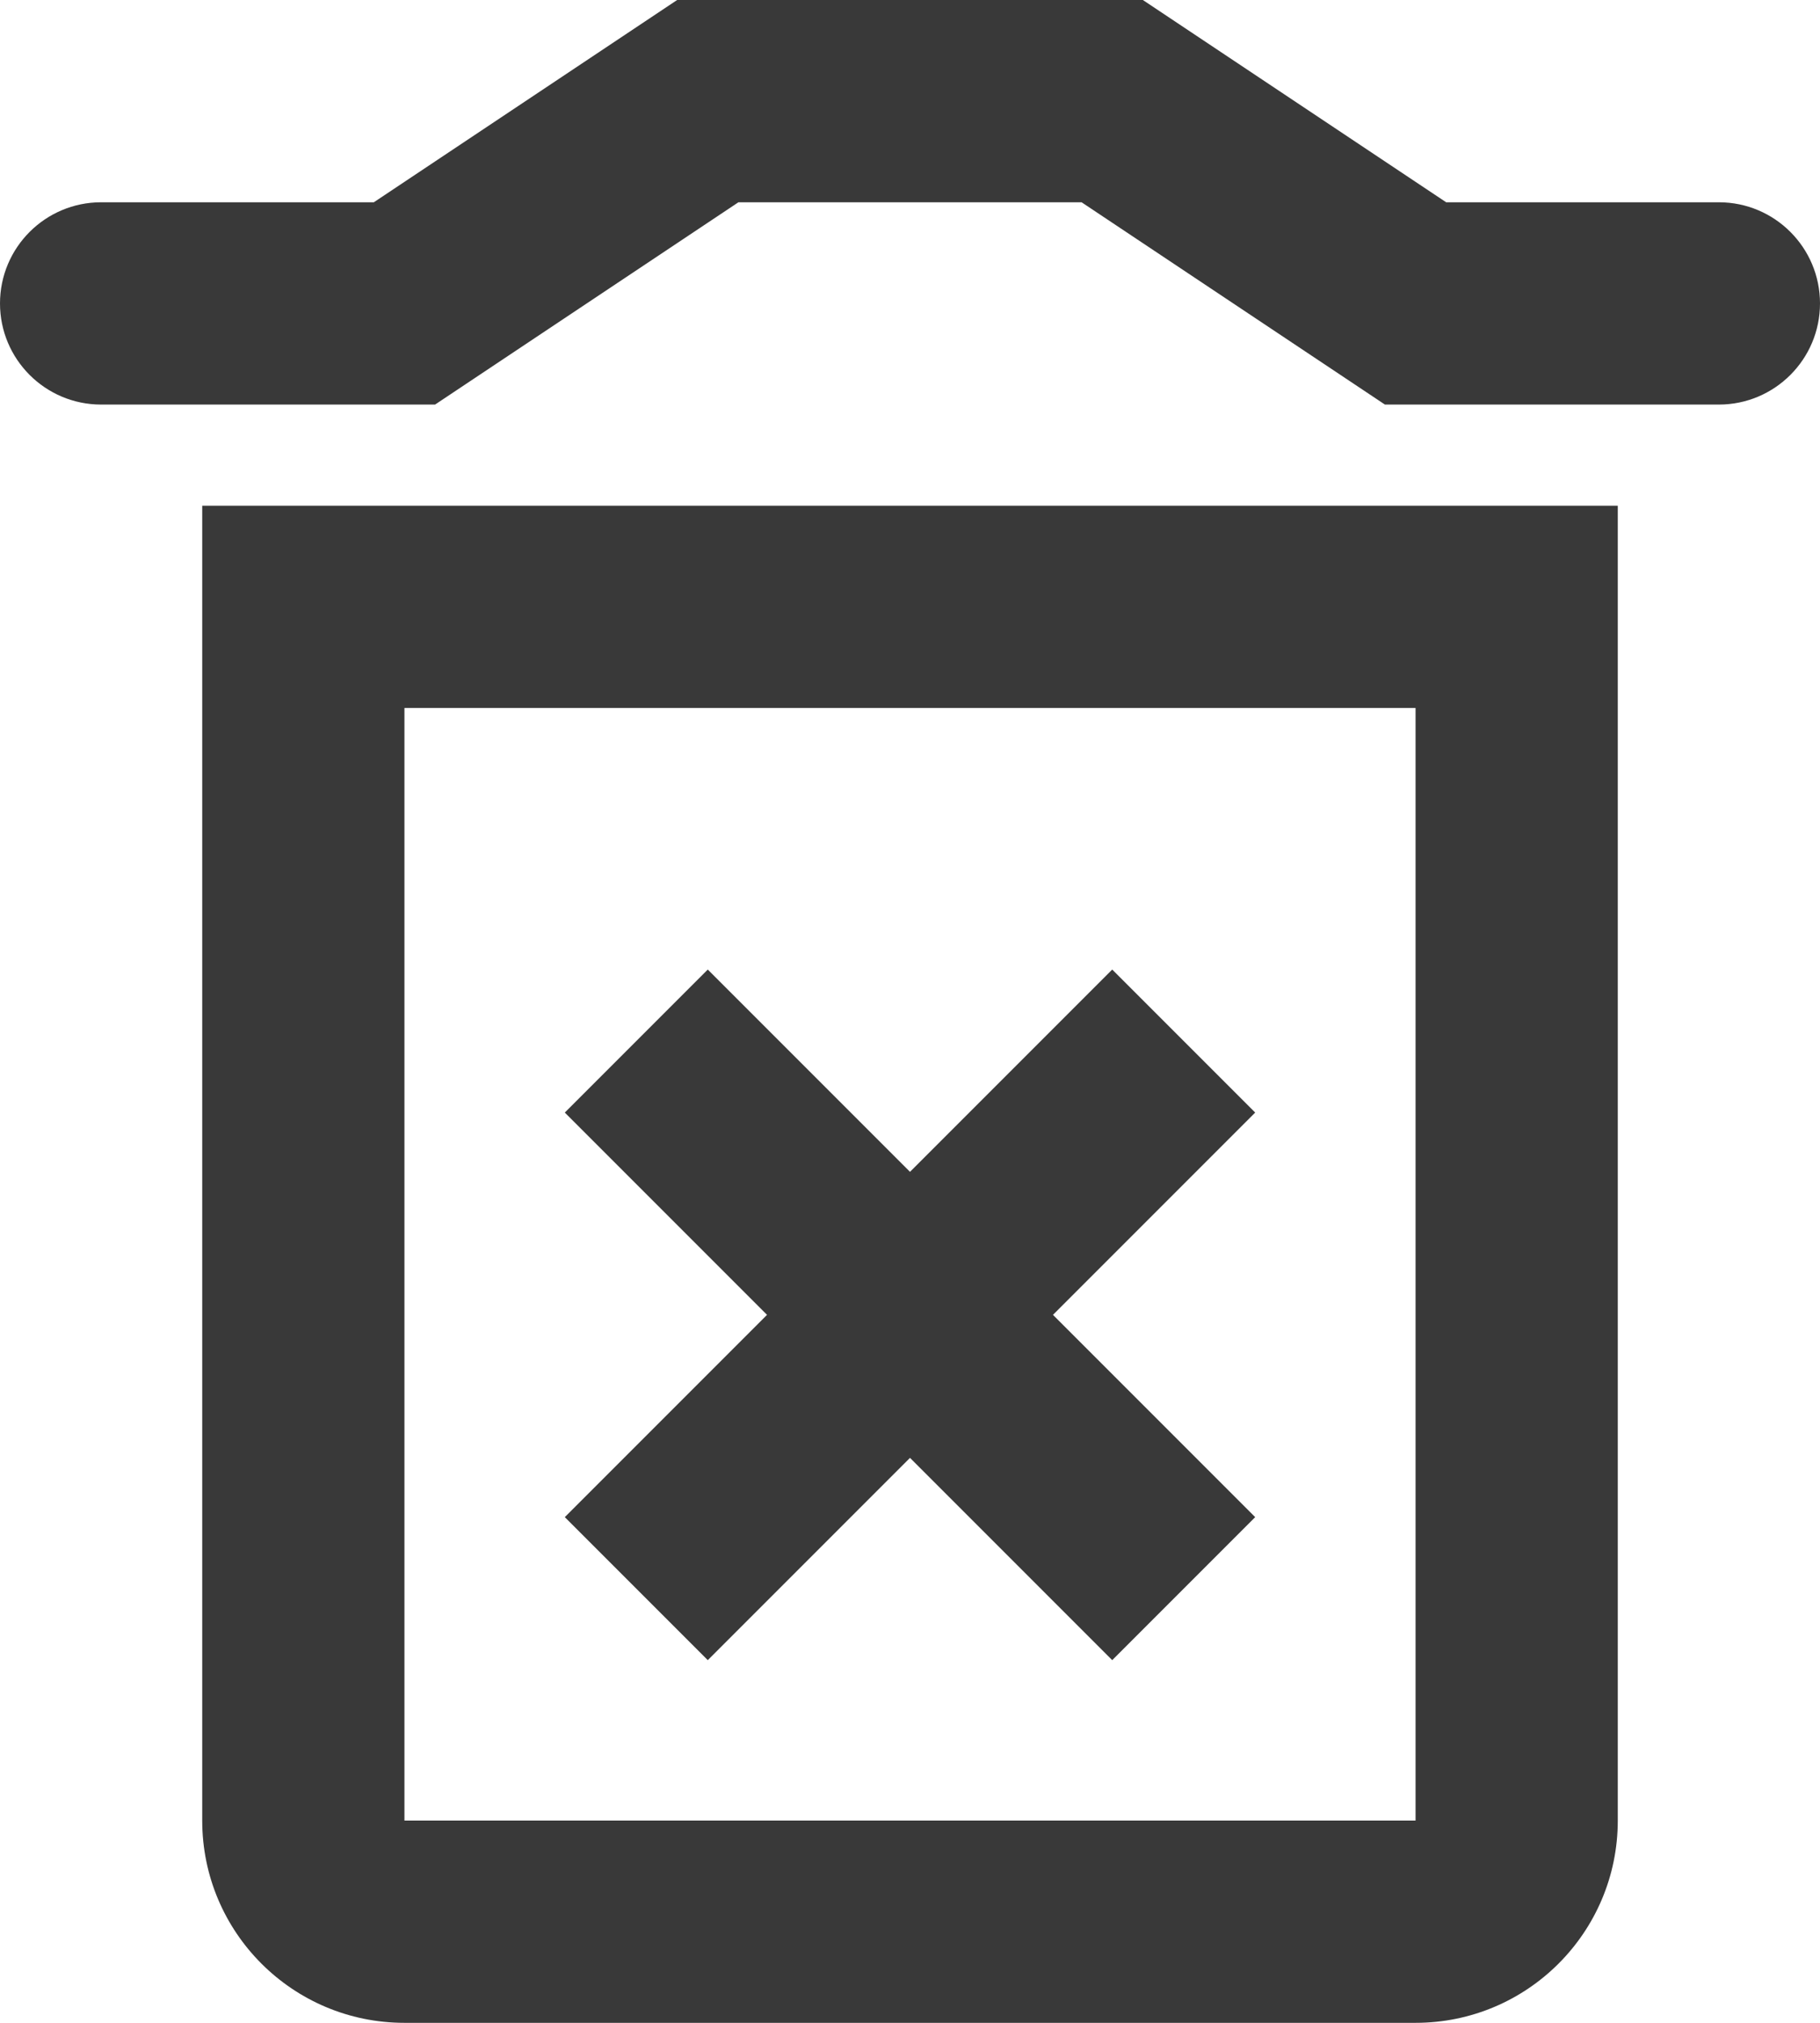 <svg width="18" height="20" viewBox="0 0 18 20" fill="none" xmlns="http://www.w3.org/2000/svg">
<path fill-rule="evenodd" clip-rule="evenodd" d="M11.303 0H6.697L3.697 2H1C0.448 2 0 2.448 0 3C0 3.552 0.448 4 1 4H4.303L7.303 2H10.697L13.697 4H17C17.552 4 18 3.552 18 3C18 2.448 17.552 2 17 2H14.303L11.303 0ZM14 7H4V18H14V7ZM2 5V18C2 19.105 2.895 20 4 20H14C15.105 20 16 19.105 16 18V5H2ZM10.414 13L12.414 11L11 9.586L9 11.586L7 9.586L5.586 11L7.586 13L5.586 15L7 16.414L9 14.414L11 16.414L12.414 15L10.414 13Z" fill="#393939"/>
</svg>
